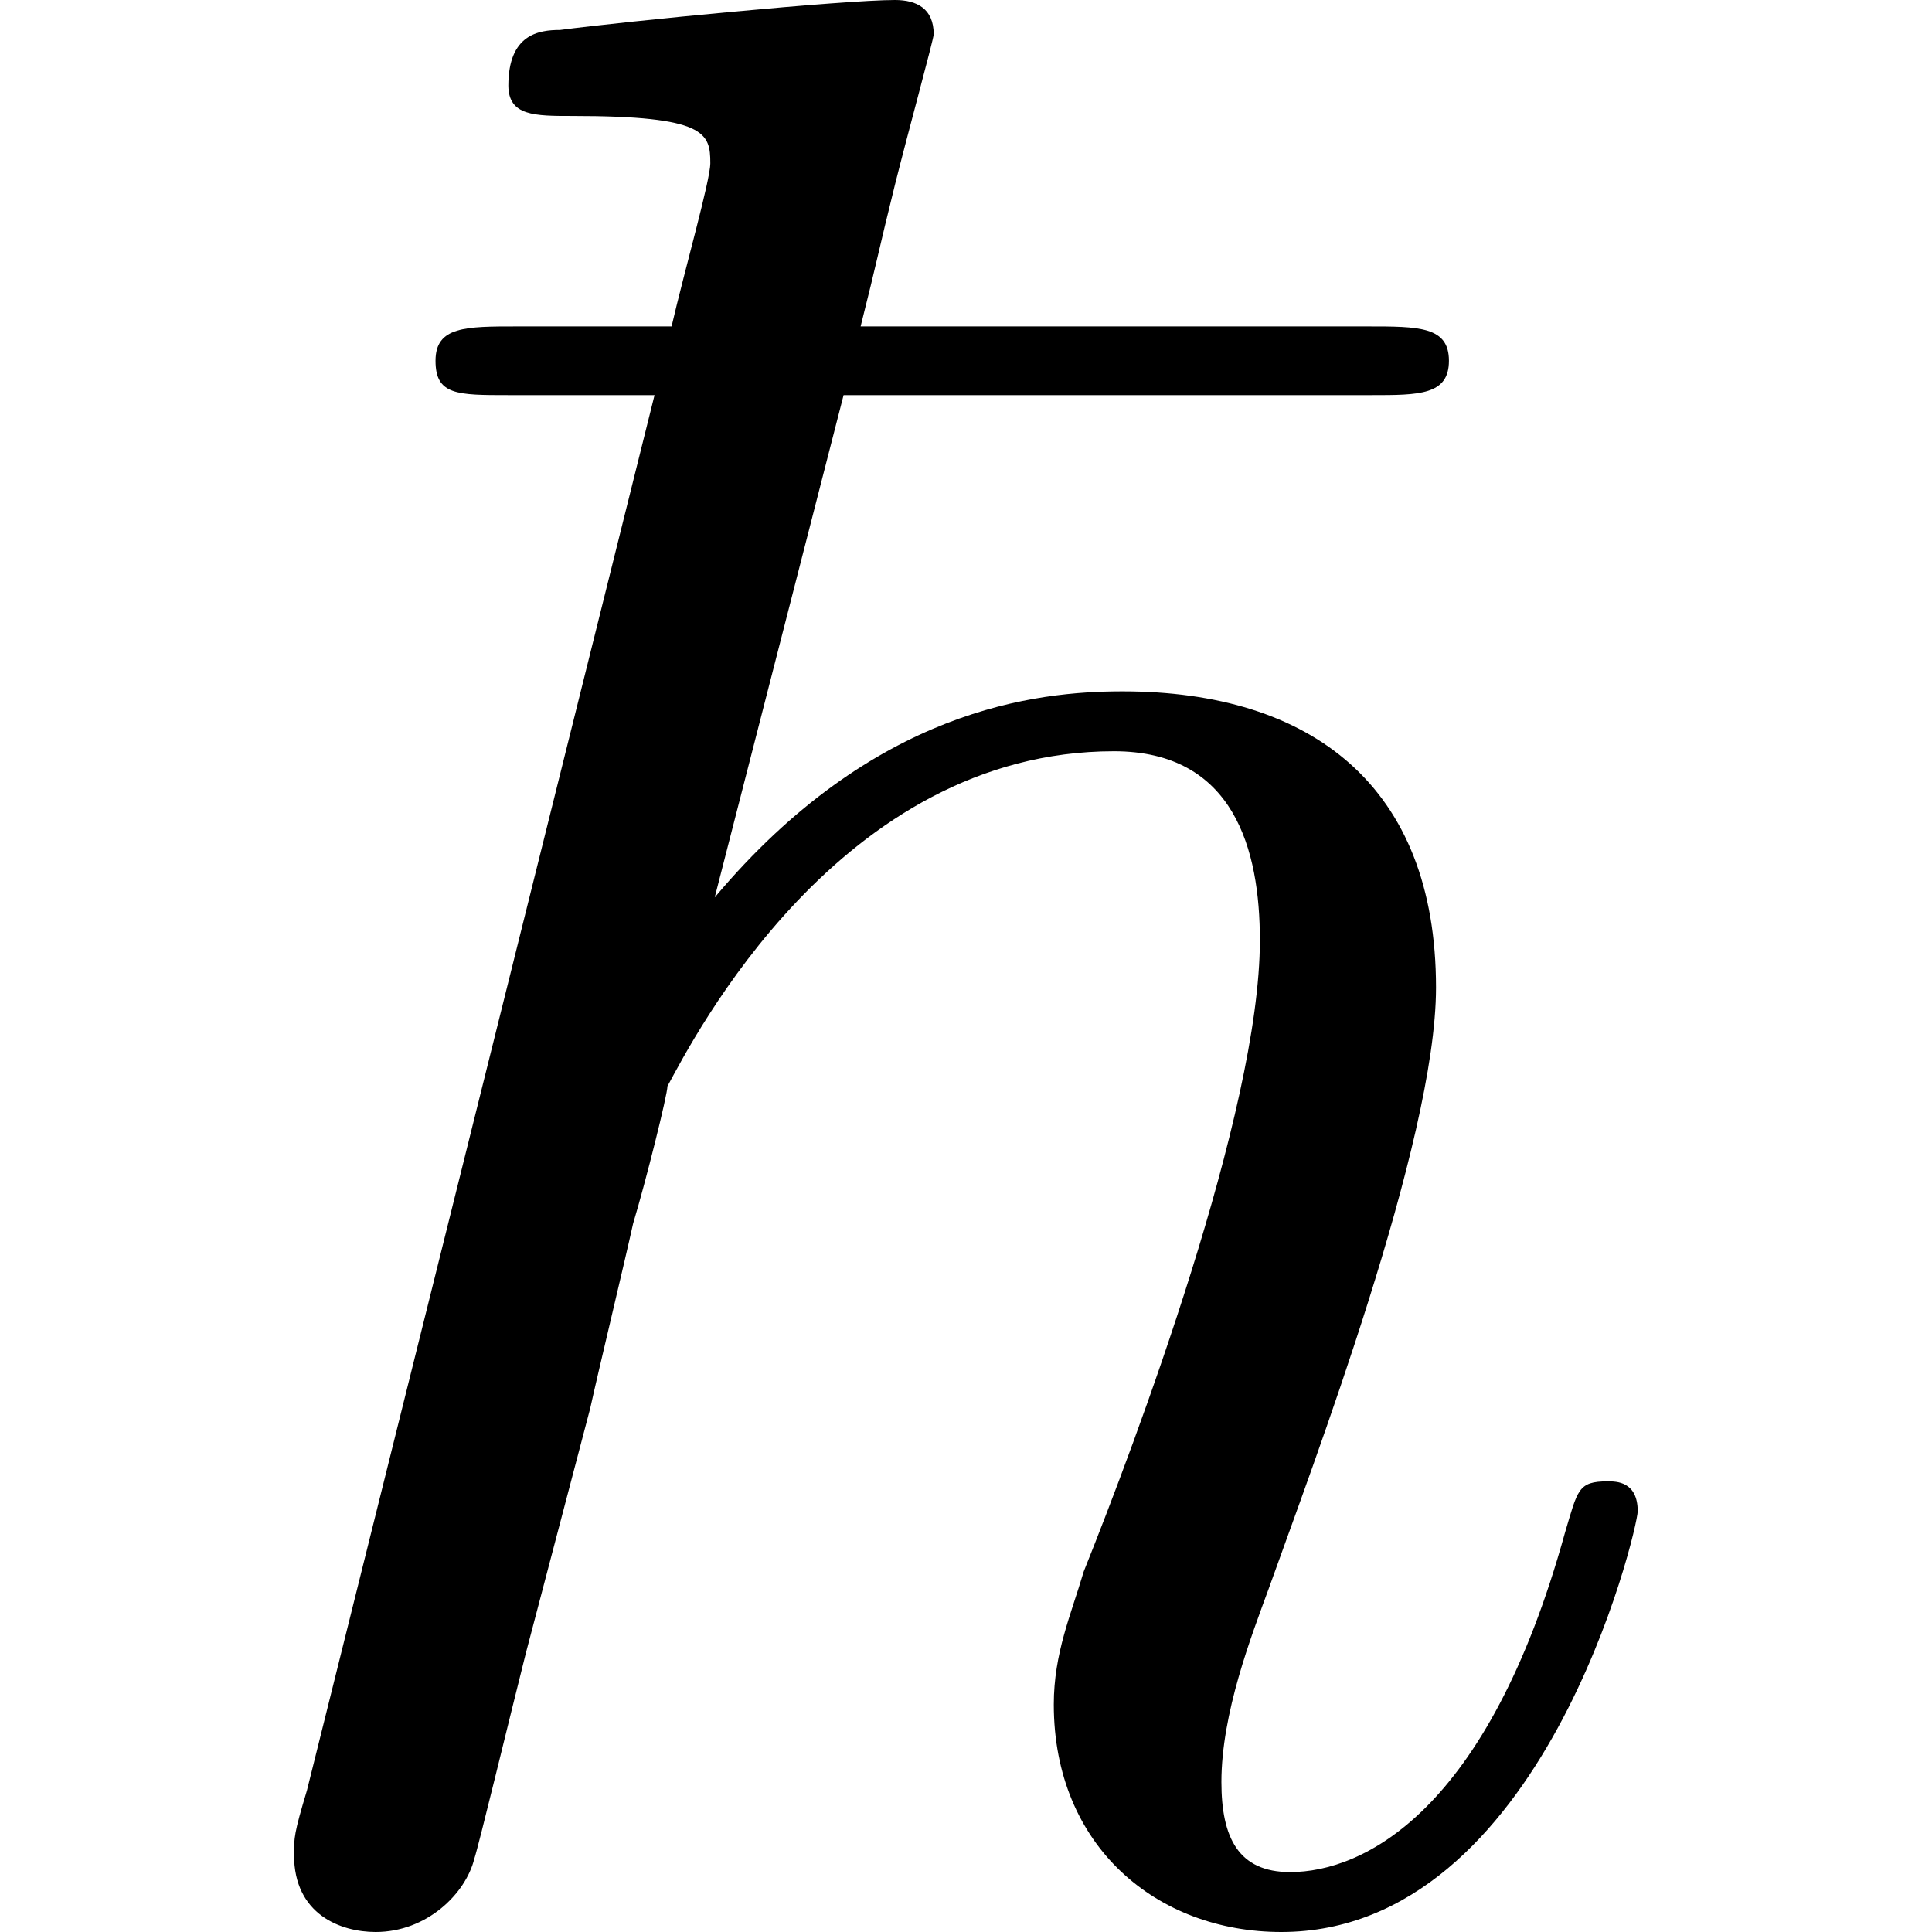 <?xml version="1.0" encoding="UTF-8" standalone="no"?>
<svg
   xmlns:dc="http://purl.org/dc/elements/1.1/"
   xmlns:cc="http://creativecommons.org/ns#"
   xmlns:rdf="http://www.w3.org/1999/02/22-rdf-syntax-ns#"
   xmlns:svg="http://www.w3.org/2000/svg"
   xmlns="http://www.w3.org/2000/svg"
   xmlns:xlink="http://www.w3.org/1999/xlink"
   xmlns:sodipodi="http://sodipodi.sourceforge.net/DTD/sodipodi-0.dtd"
   xmlns:inkscape="http://www.inkscape.org/namespaces/inkscape"
   width="64px"
   height="64px"
   viewBox="0 0 4.891 7.031"
   version="1.1"
   id="svg17"
   sodipodi:docname="temp.svg">
  <sodipodi:namedview
     pagecolor="#ffffff"
     bordercolor="#666666"
     borderopacity="1"
     objecttolerance="10"
     gridtolerance="10"
     guidetolerance="10"
     inkscape:pageopacity="0"
     inkscape:pageshadow="2"
     inkscape:window-width="640"
     inkscape:window-height="480"
     id="namedview19" />
  <defs
     id="defs10">
    <g
       id="g8">
      <symbol
         overflow="visible"
         id="glyph0-0">
        <path
           style="stroke:none"
           d=""
           id="path2" />
      </symbol>
      <symbol
         overflow="visible"
         id="glyph0-1">
        <path
           style="stroke:none"
           d="M 2.547,-5.484 H 4.469 c 0.172,0 0.281,0 0.281,-0.125 0,-0.125 -0.109,-0.125 -0.297,-0.125 H 2.609 C 2.672,-5.984 2.672,-6 2.734,-6.25 2.781,-6.438 2.875,-6.781 2.875,-6.797 c 0,-0.094 -0.062,-0.125 -0.141,-0.125 -0.188,0 -0.984,0.078 -1.219,0.109 -0.078,0 -0.188,0.016 -0.188,0.203 C 1.328,-6.5 1.422,-6.5 1.562,-6.5 c 0.484,0 0.5,0.062 0.5,0.172 0,0.062 -0.094,0.391 -0.141,0.594 h -0.562 c -0.188,0 -0.297,0 -0.297,0.125 0,0.125 0.078,0.125 0.266,0.125 h 0.531 L 0.594,-0.406 C 0.547,-0.25 0.547,-0.234 0.547,-0.172 c 0,0.219 0.172,0.281 0.297,0.281 0.188,0 0.328,-0.141 0.359,-0.266 0.016,-0.047 0.125,-0.5 0.188,-0.75 L 1.625,-1.797 C 1.656,-1.938 1.75,-2.328 1.781,-2.469 c 0.047,-0.156 0.125,-0.469 0.125,-0.5 0.094,-0.172 0.625,-1.219 1.625,-1.219 0.438,0 0.531,0.359 0.531,0.688 0,0.625 -0.453,1.828 -0.641,2.297 C 3.375,-1.047 3.312,-0.906 3.312,-0.719 c 0,0.516 0.375,0.828 0.828,0.828 0.953,0 1.297,-1.469 1.297,-1.531 0,-0.109 -0.078,-0.109 -0.109,-0.109 -0.109,0 -0.109,0.031 -0.156,0.188 -0.281,1.016 -0.734,1.234 -1,1.234 -0.188,0 -0.25,-0.125 -0.25,-0.328 0,-0.25 0.109,-0.531 0.172,-0.703 0.156,-0.438 0.609,-1.625 0.609,-2.188 C 4.703,-4.062 4.25,-4.406 3.562,-4.406 c -0.312,0 -0.906,0.062 -1.484,0.75 z m 0,0"
           id="path5" />
      </symbol>
    </g>
  </defs>
  <g
     id="surface1"
     transform="translate(-149.259,-127.843)">
    <g
       style="fill:#000000;fill-opacity:1"
       id="g14">
      <use
         xlink:href="#glyph0-1"
         x="148.712"
         y="134.765"
         id="use12"
         width="100%"
         height="100%" />
    </g>
  </g>
</svg>

